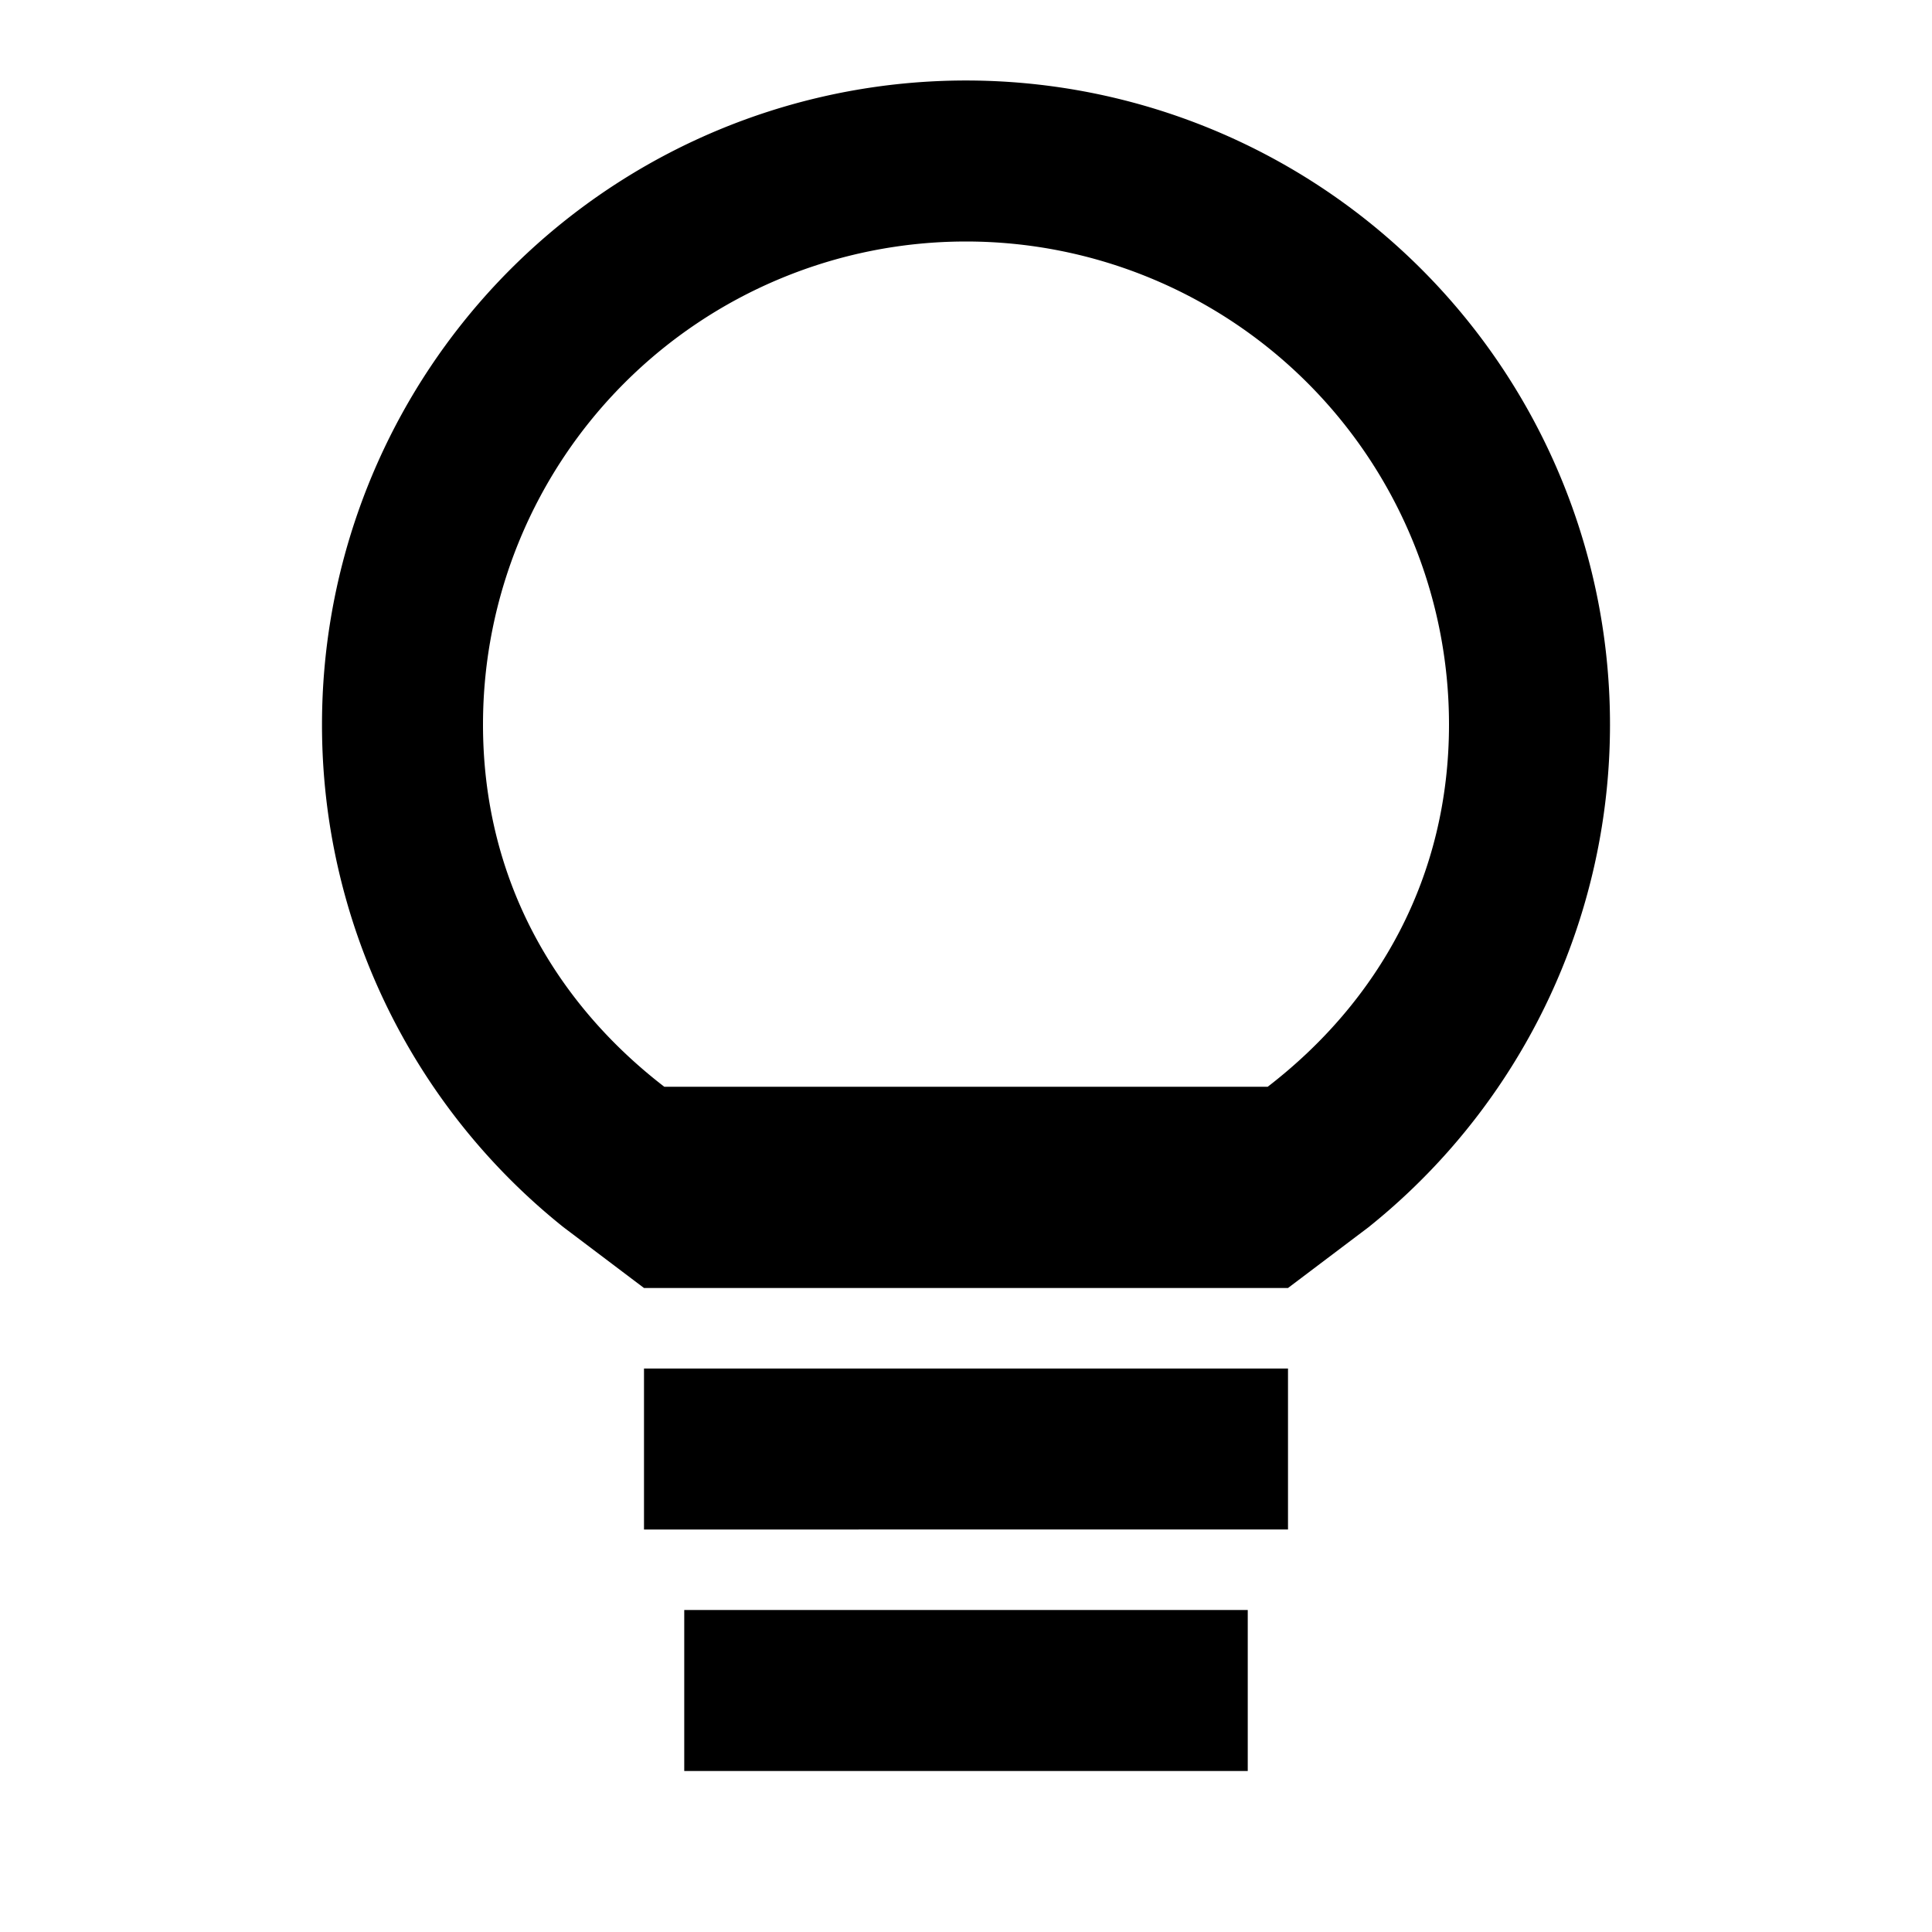 <svg xmlns="http://www.w3.org/2000/svg" viewBox="0 0 24 24"><g fill="none" fill-rule="evenodd"><path d="M0 0h24v24H0z"/><path clip-rule="evenodd" d="M4 9a7.985 7.985 0 003 6.245L8 16h8l1-.755A8 8 0 104 9zm11.748 4.5C17.12 12.443 18 10.896 18 9A6 6 0 006 9c0 1.896.88 3.443 2.252 4.5h7.496z" fill="currentColor"/><path d="M16 17v2H8v-2h8zM15.5 20v2h-7v-2h7z" fill="currentColor"/></g></svg>